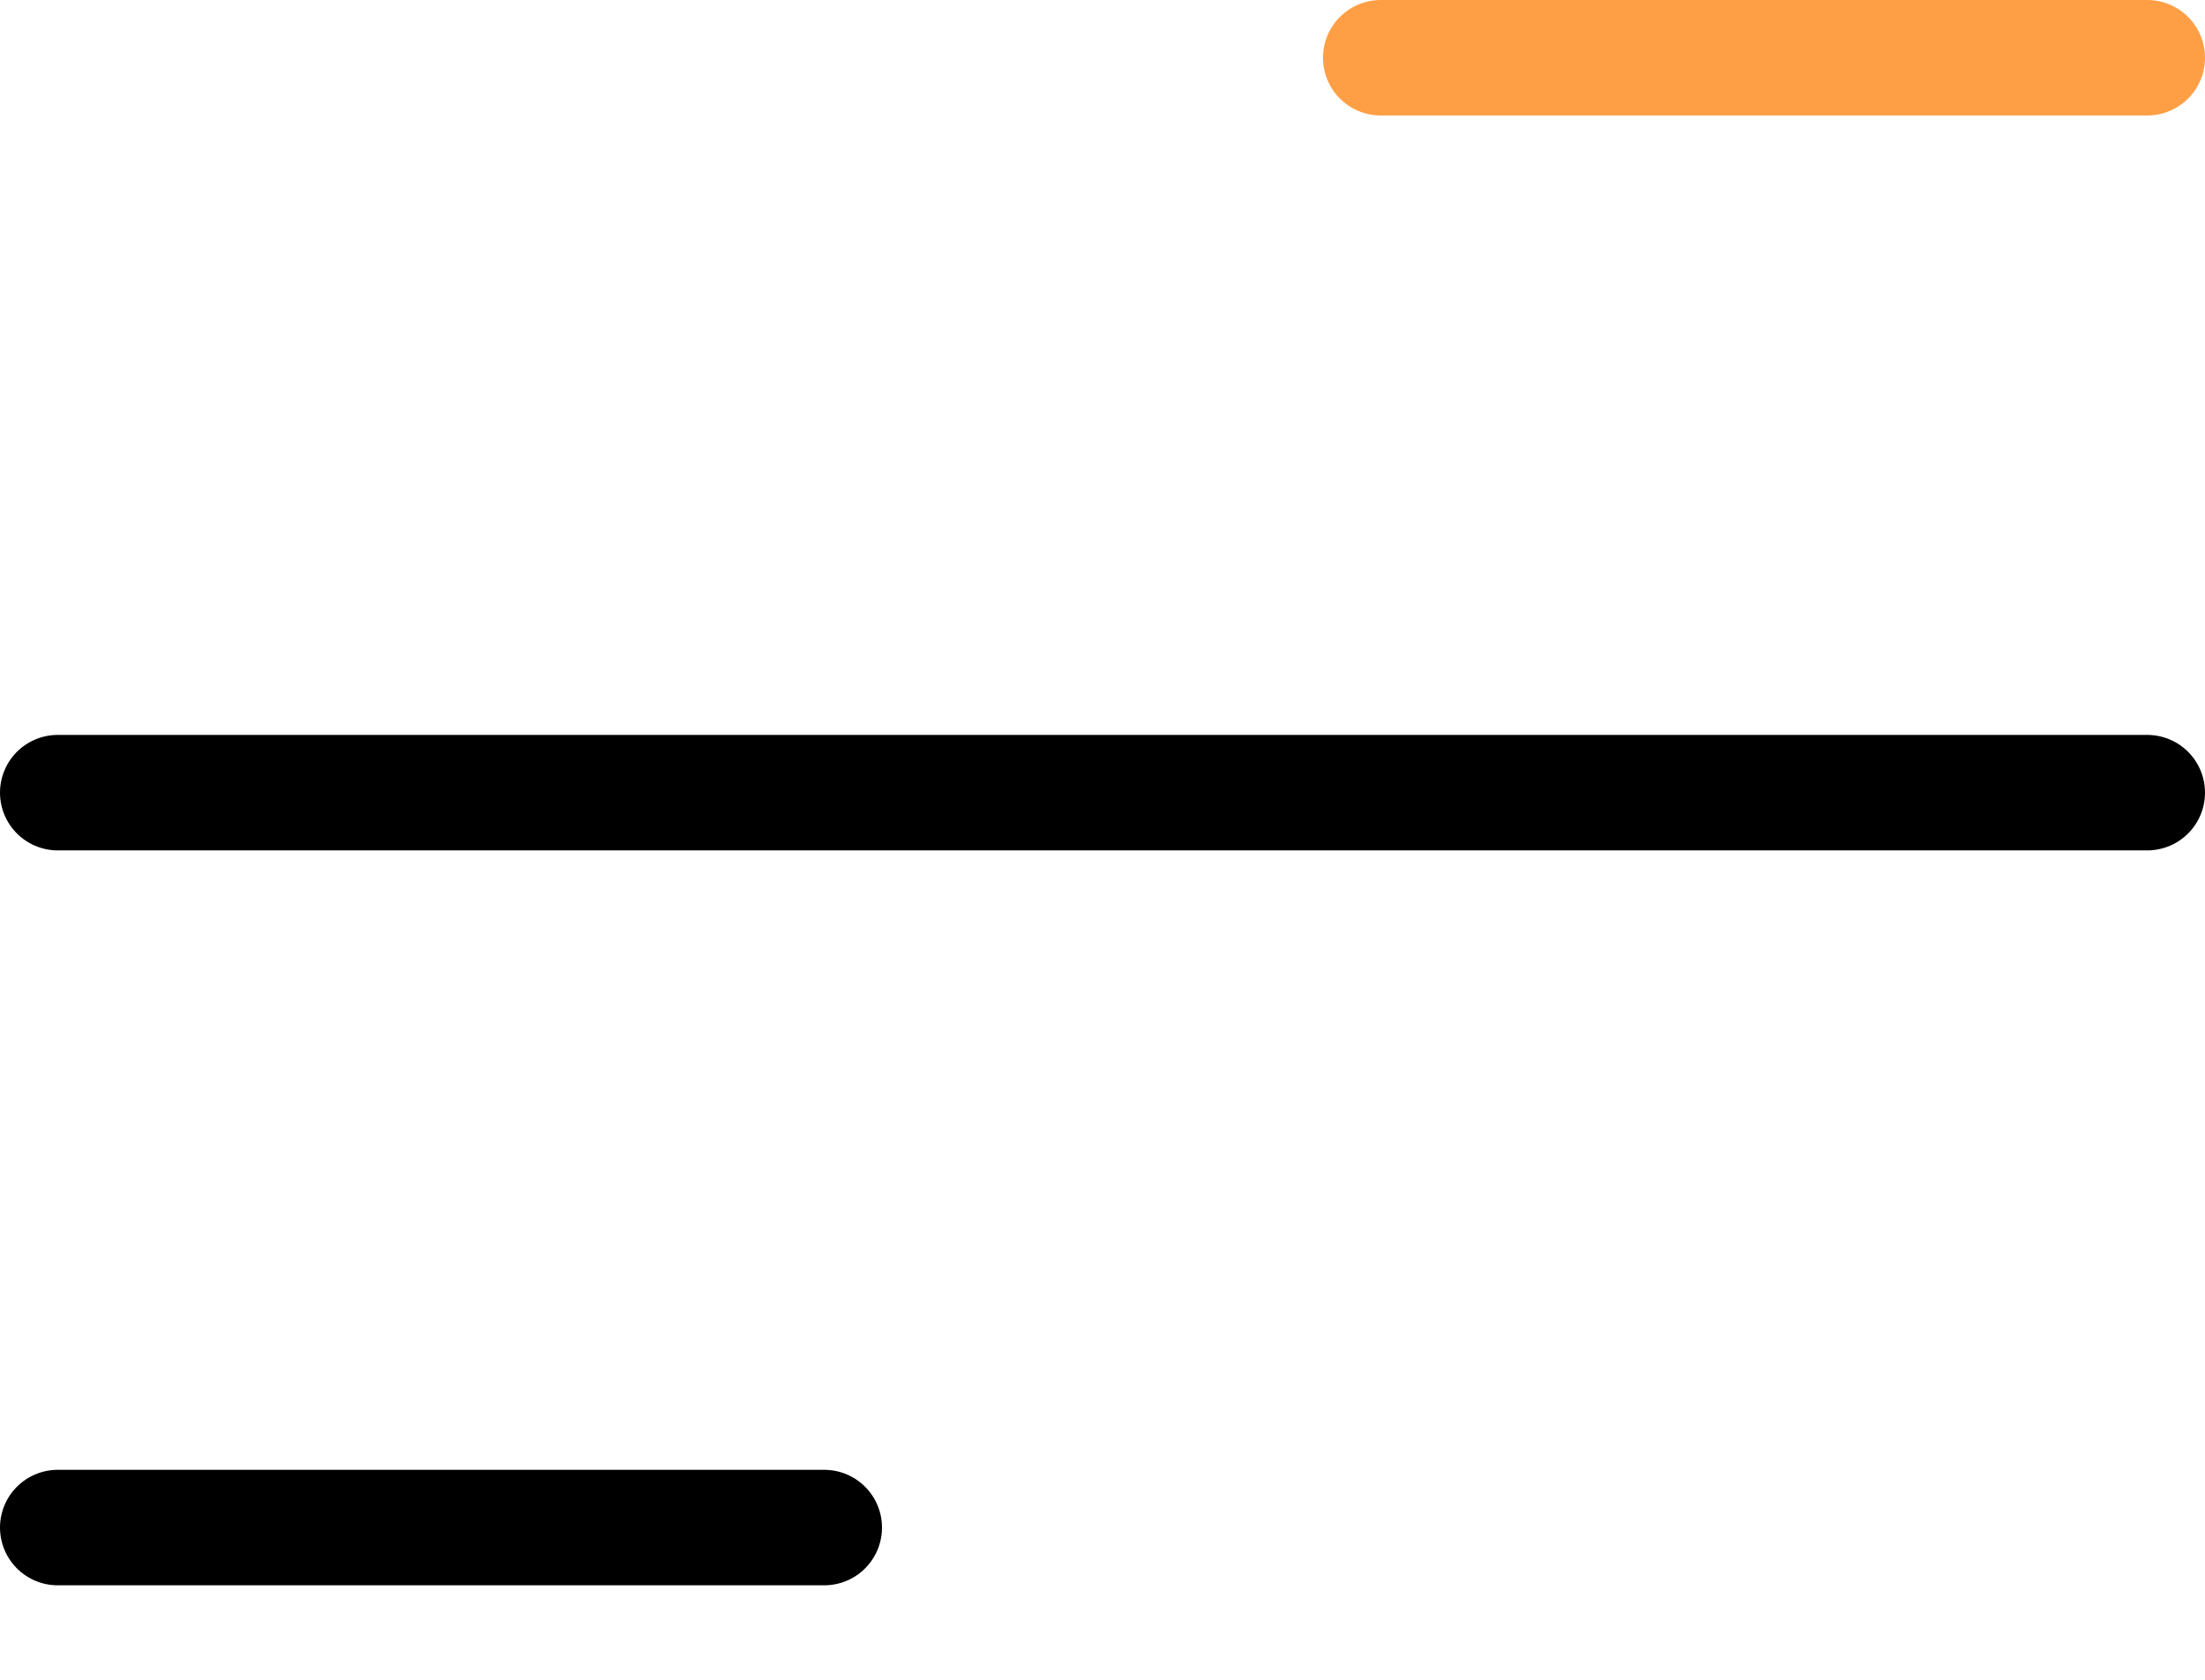 <svg width="21" height="16" viewBox="0 0 21 16" fill="none" xmlns="http://www.w3.org/2000/svg">
<line x1="20.45" y1="0.55" x2="13.15" y2="0.55" stroke="#FF9F45" stroke-width="1.1" stroke-linecap="round"/>
<line x1="20.45" y1="7.55" x2="0.55" y2="7.55" stroke="black" stroke-width="1.1" stroke-linecap="round"/>
<line x1="7.85" y1="14.55" x2="0.55" y2="14.55" stroke="black" stroke-width="1.1" stroke-linecap="round"/>
</svg>

